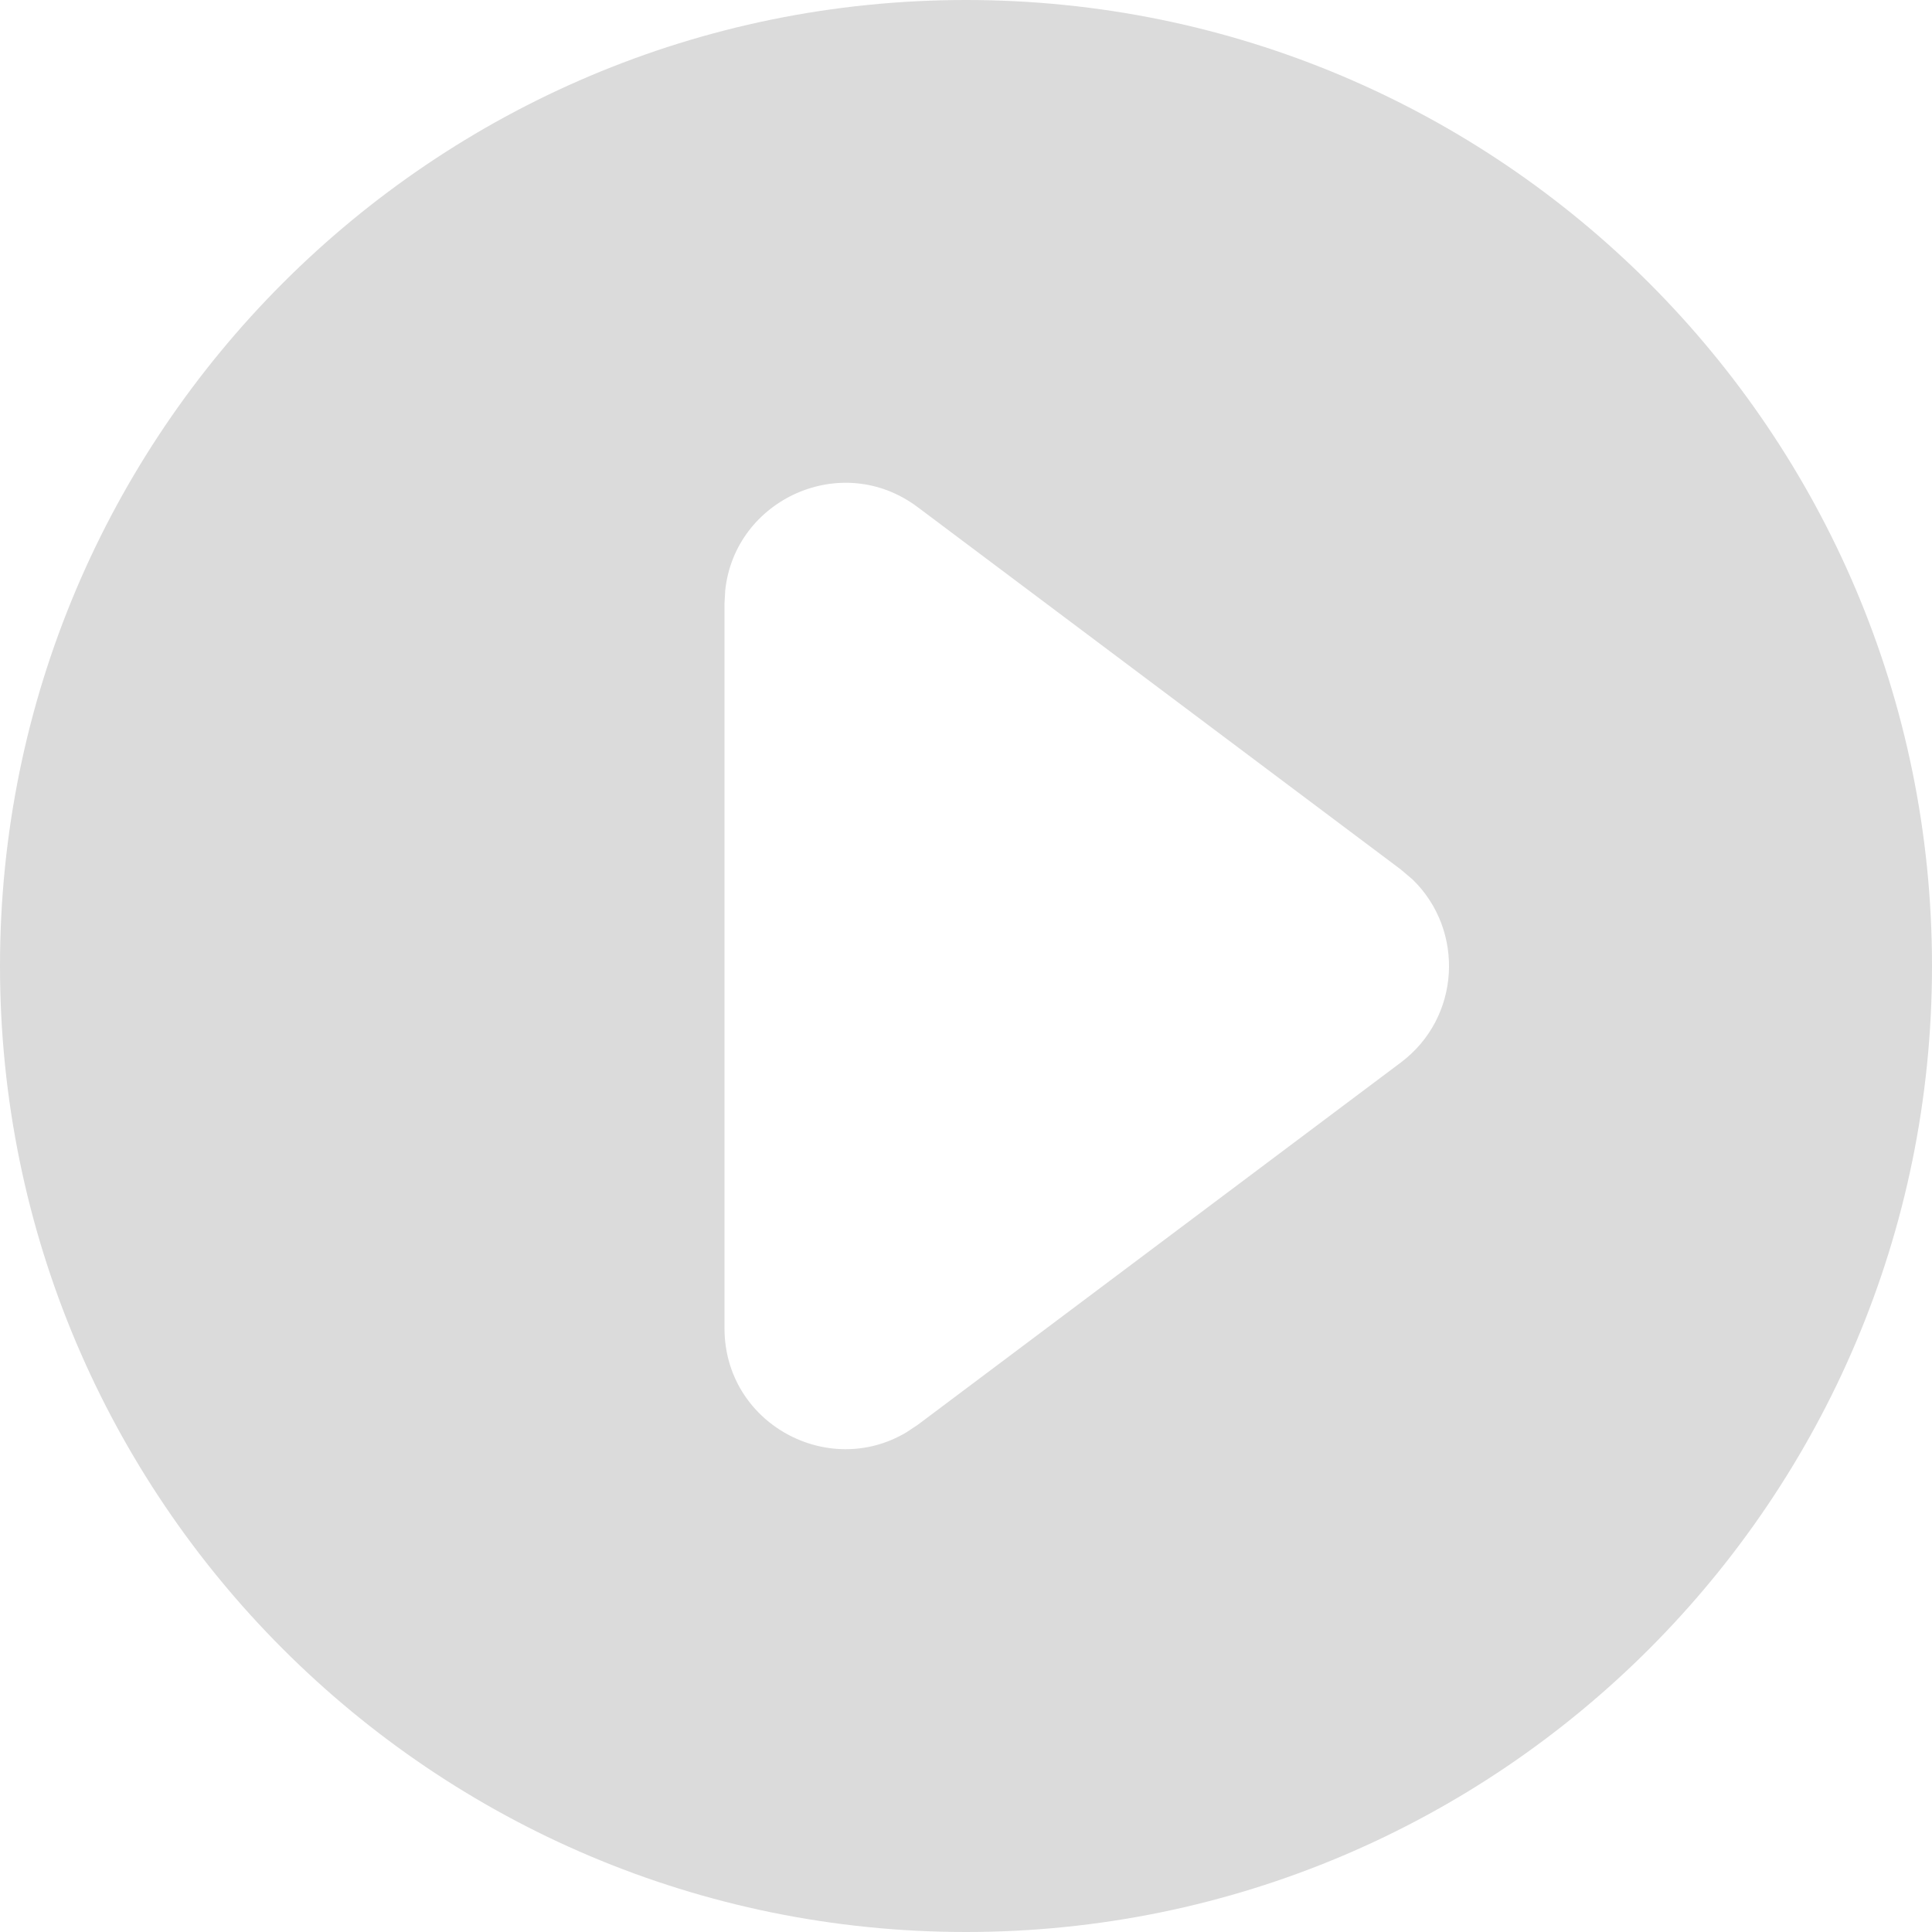 <svg width="16" height="16" viewBox="0 0 16 16" fill="none" xmlns="http://www.w3.org/2000/svg">
<path fill-rule="evenodd" clip-rule="evenodd" d="M16 8C16 3.582 12.418 0 8 0C3.582 0 0 3.582 0 8C0 12.418 3.582 16 8 16C12.418 16 16 12.418 16 8ZM6.006 4.89C6.085 4.135 6.971 3.728 7.6 4.2L11.6 7.2L11.7 7.285C12.131 7.705 12.098 8.427 11.6 8.8L7.6 11.8L7.508 11.861C6.857 12.251 6 11.787 6 11V5L6.006 4.89Z" fill="#DBDBDB"/>
</svg>
